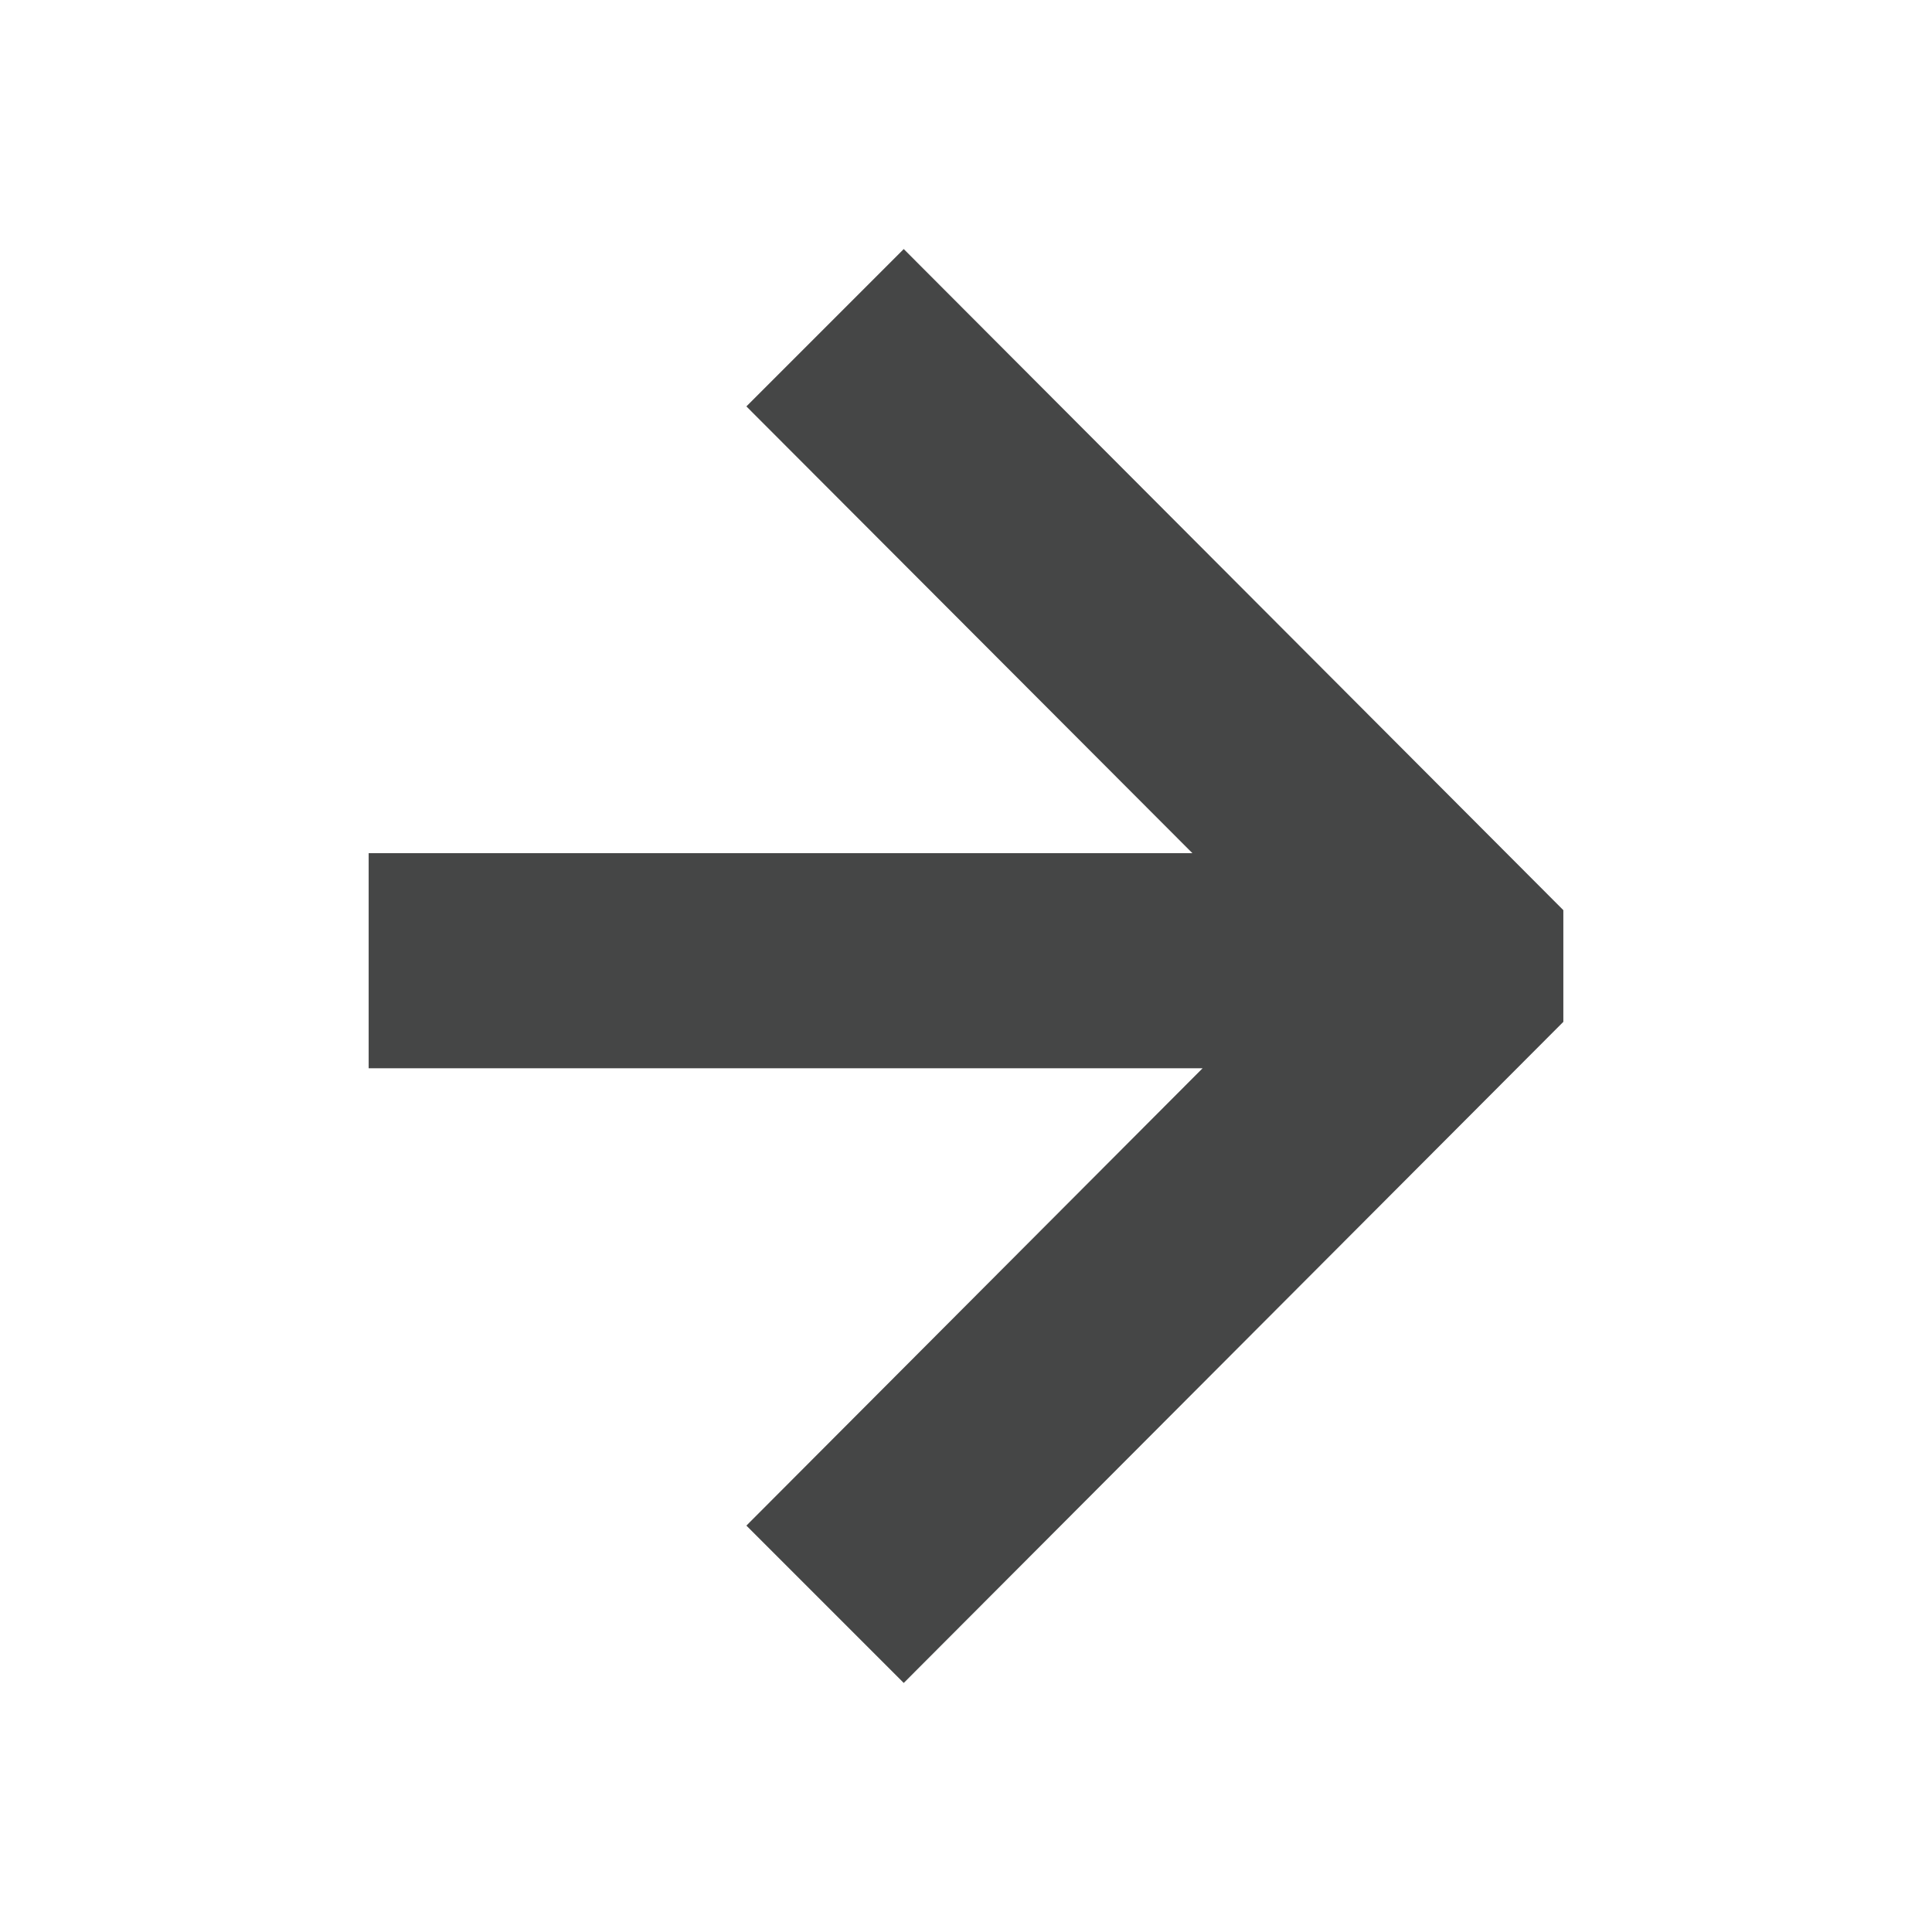 <?xml version="1.0" encoding="utf-8"?>
<!-- Generator: Adobe Illustrator 19.1.0, SVG Export Plug-In . SVG Version: 6.00 Build 0)  -->
<svg version="1.1" id="Ebene_1" xmlns="http://www.w3.org/2000/svg" xmlns:xlink="http://www.w3.org/1999/xlink" x="0px" y="0px"
	 width="512px" height="512px" viewBox="0 0 512 512" enable-background="new 0 0 512 512" xml:space="preserve">
<g>
	<polygon fill="#454646" points="97.7,283.1 318.7,283.1 197.8,404.3 239.5,446 414.3,270.8 414.3,241.2 239.5,66 197.8,107.7 
		316,226.1 97.7,226.1 	"/>
</g>
</svg>
